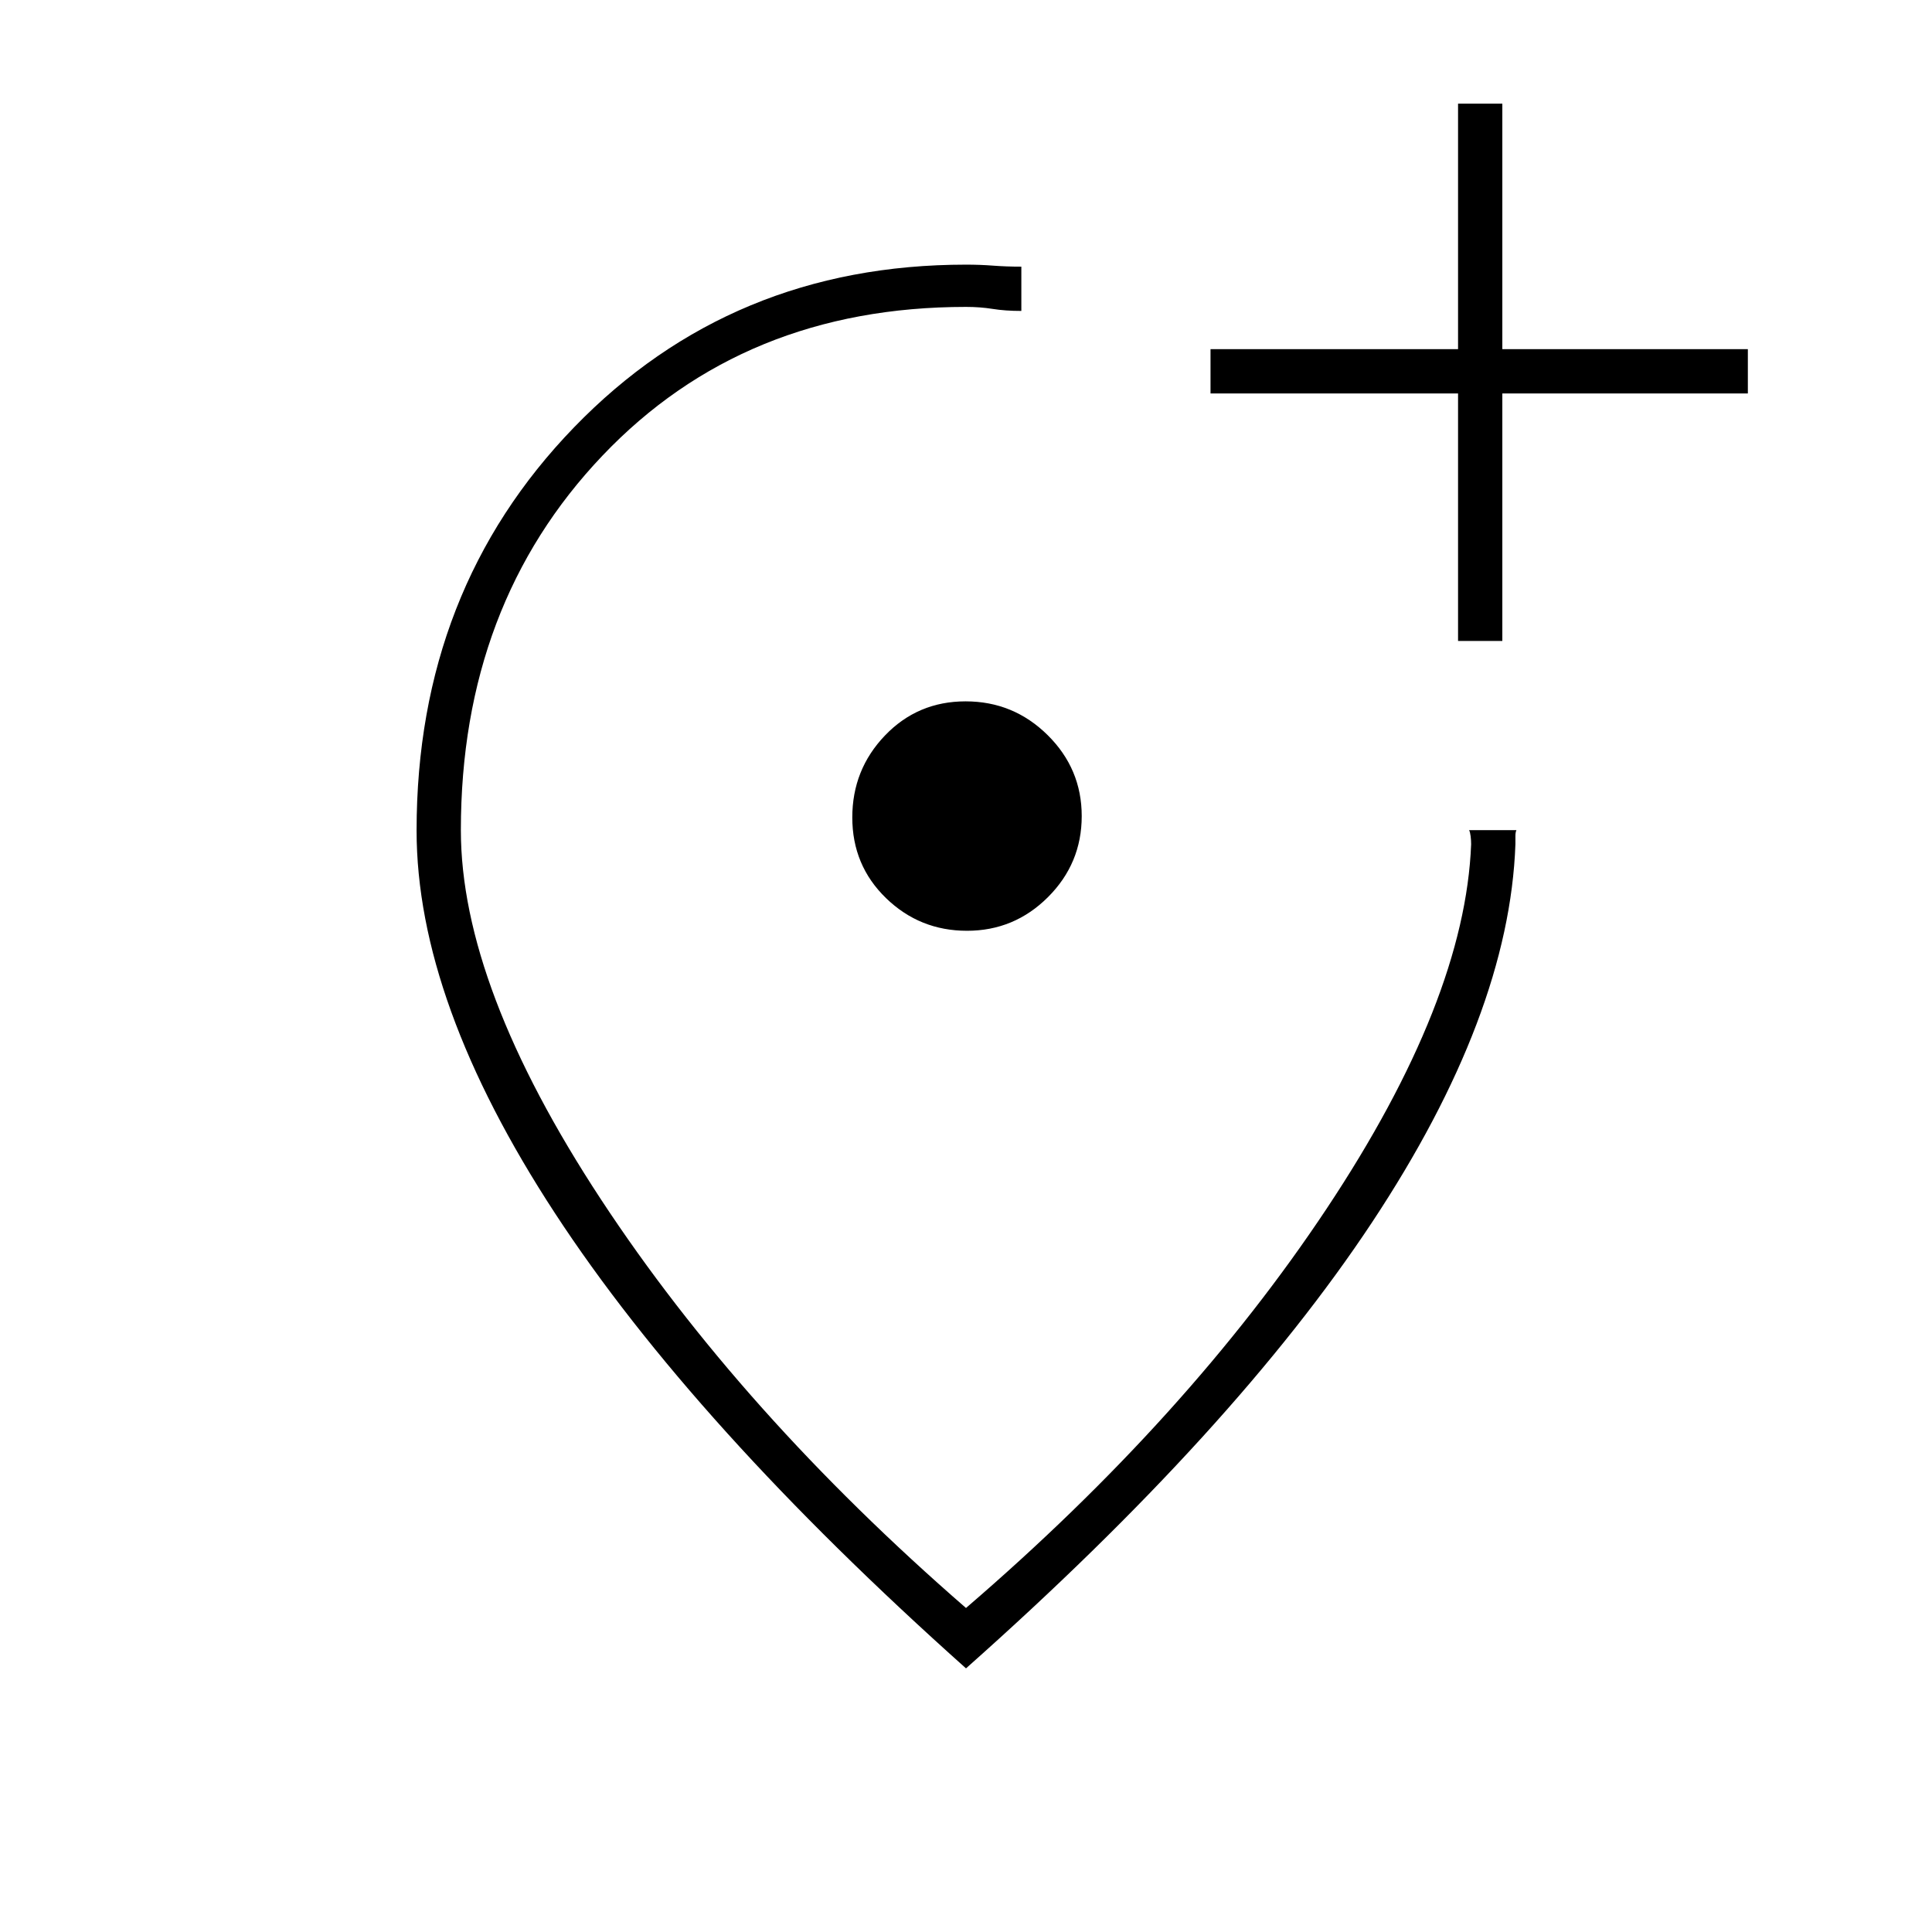 <svg xmlns="http://www.w3.org/2000/svg" height="48" viewBox="0 -960 960 960" width="48"><path d="M480-131Q344.5-252 275.75-357.18T207-547.31q0-119.53 78.25-200.36Q363.5-828.5 480-828.5q7 0 13.5.5t14 .5v22q-8 0-14.23-1-6.24-1-13.27-1-110.31 0-180.66 73.93Q229-659.64 229-547.5q0 77.5 69.61 183.47Q368.23-258.07 480-161q110.5-95 179.25-198.5t71.75-181q0-2-.25-4t-.75-3h23.5q-.5 1-.5 3v4q-3 84.78-71.25 187.89Q613.5-249.5 480-131Zm.49-366.5q23.51 0 40.26-16.74 16.75-16.74 16.75-40.25t-16.95-40.26Q503.6-611.5 479.8-611.5t-40.05 16.95Q423.5-577.6 423.5-553.8t16.74 40.05q16.74 16.25 40.25 16.25ZM480-554Zm244.5-87.5h22v-123h122v-22h-122v-122h-22v122h-123v22h123v123Z"/></svg>